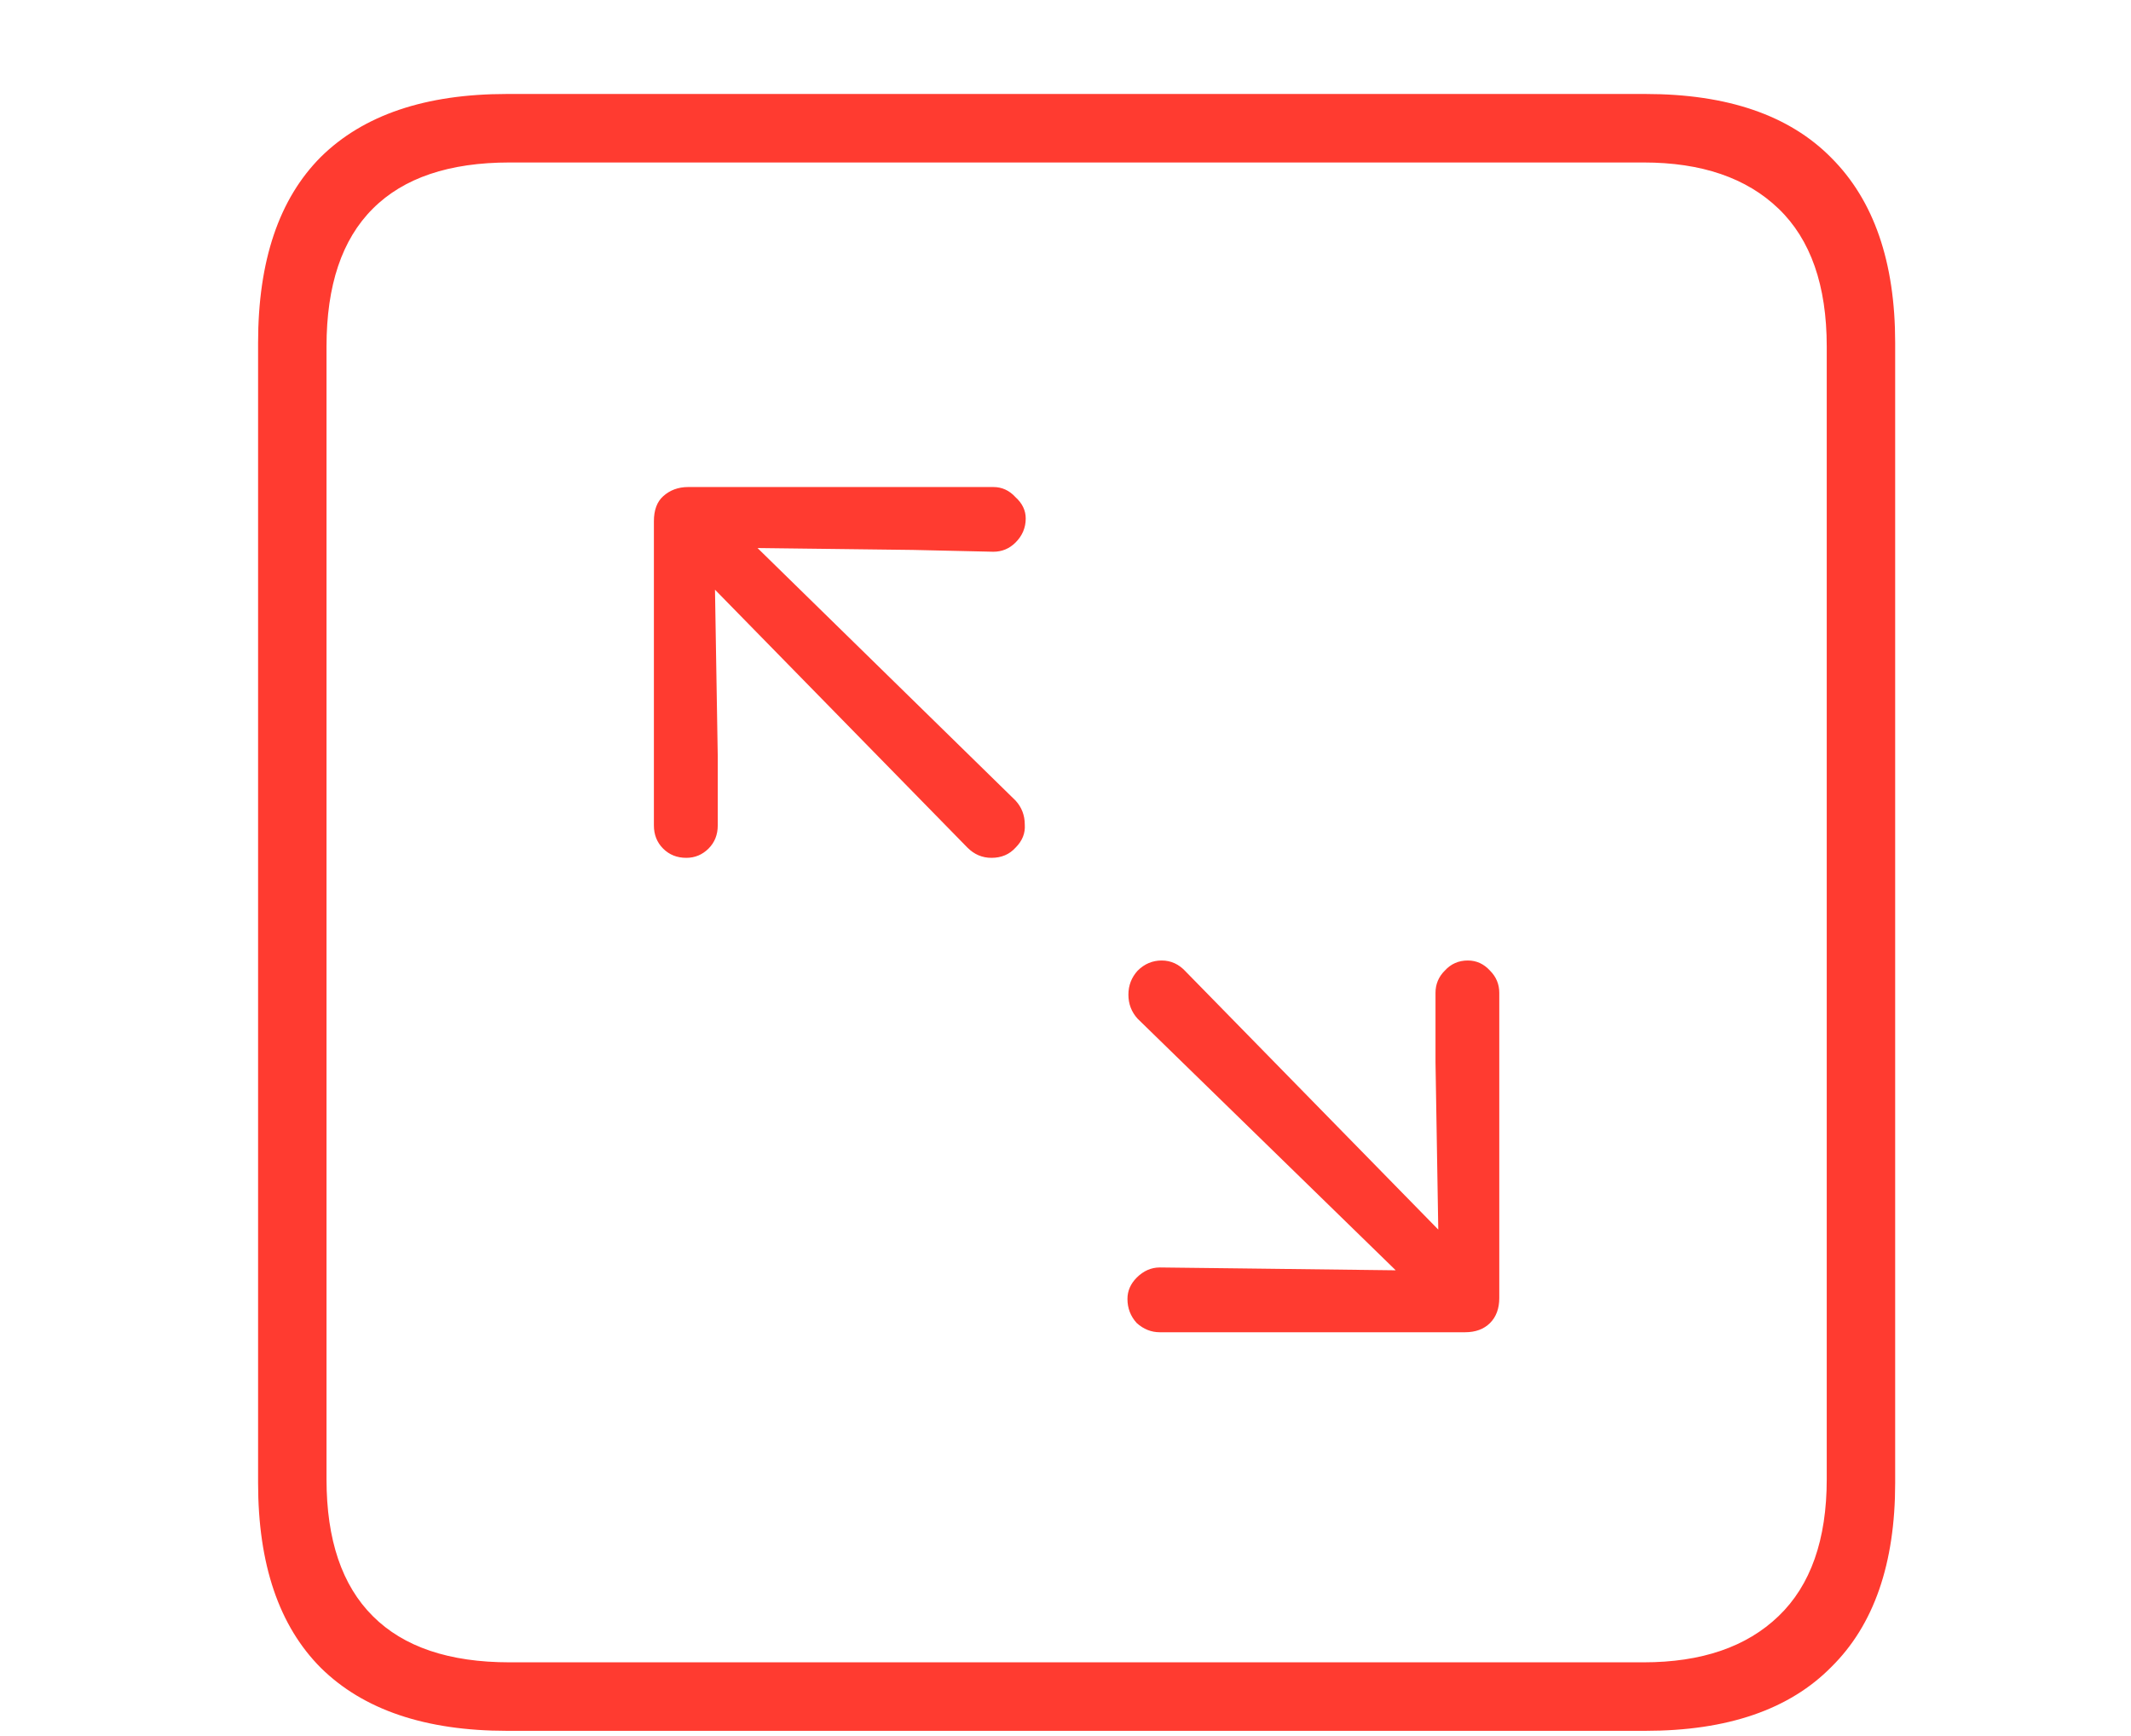 <svg width="27" height="22" viewBox="0 0 27 22" fill="none" xmlns="http://www.w3.org/2000/svg">
<path d="M6.422 21.934C5.391 21.934 4.605 21.668 4.066 21.137C3.535 20.605 3.27 19.824 3.27 18.793V4.344C3.27 3.305 3.535 2.52 4.066 1.988C4.605 1.457 5.391 1.191 6.422 1.191H20.848C21.887 1.191 22.672 1.461 23.203 2C23.742 2.539 24.012 3.32 24.012 4.344V18.793C24.012 19.816 23.742 20.594 23.203 21.125C22.672 21.664 21.887 21.934 20.848 21.934H6.422ZM6.457 21.066H20.824C21.559 21.066 22.129 20.871 22.535 20.48C22.941 20.09 23.145 19.512 23.145 18.746V4.391C23.145 3.617 22.941 3.035 22.535 2.645C22.129 2.254 21.559 2.059 20.824 2.059H6.457C5.691 2.059 5.113 2.254 4.723 2.645C4.332 3.035 4.137 3.617 4.137 4.391V18.746C4.137 19.512 4.332 20.09 4.723 20.48C5.113 20.871 5.691 21.066 6.457 21.066ZM8.695 10.871C8.578 10.871 8.48 10.832 8.402 10.754C8.324 10.676 8.285 10.578 8.285 10.461V6.605C8.285 6.465 8.324 6.359 8.402 6.289C8.488 6.211 8.594 6.172 8.719 6.172H12.586C12.695 6.172 12.789 6.215 12.867 6.301C12.953 6.379 12.996 6.469 12.996 6.57C12.996 6.688 12.953 6.789 12.867 6.875C12.789 6.953 12.695 6.992 12.586 6.992L11.566 6.969L9.598 6.945L12.867 10.145C12.945 10.23 12.984 10.332 12.984 10.449C12.992 10.559 12.953 10.656 12.867 10.742C12.789 10.828 12.688 10.871 12.562 10.871C12.445 10.871 12.344 10.828 12.258 10.742L9.059 7.473L9.094 9.582V10.461C9.094 10.578 9.055 10.676 8.977 10.754C8.898 10.832 8.805 10.871 8.695 10.871ZM14.695 16.883C14.586 16.883 14.488 16.844 14.402 16.766C14.324 16.68 14.285 16.578 14.285 16.461C14.285 16.359 14.324 16.27 14.402 16.191C14.488 16.105 14.586 16.062 14.695 16.062L15.715 16.074L17.684 16.098L14.414 12.91C14.336 12.824 14.297 12.723 14.297 12.605C14.297 12.488 14.336 12.387 14.414 12.301C14.5 12.215 14.602 12.172 14.719 12.172C14.836 12.172 14.938 12.219 15.023 12.312L18.223 15.582L18.188 13.461V12.582C18.188 12.473 18.227 12.379 18.305 12.301C18.383 12.215 18.48 12.172 18.598 12.172C18.707 12.172 18.801 12.215 18.879 12.301C18.957 12.379 18.996 12.473 18.996 12.582V16.449C18.996 16.582 18.957 16.688 18.879 16.766C18.801 16.844 18.695 16.883 18.562 16.883H14.695Z" fill="#FF3B30"/>
</svg>

